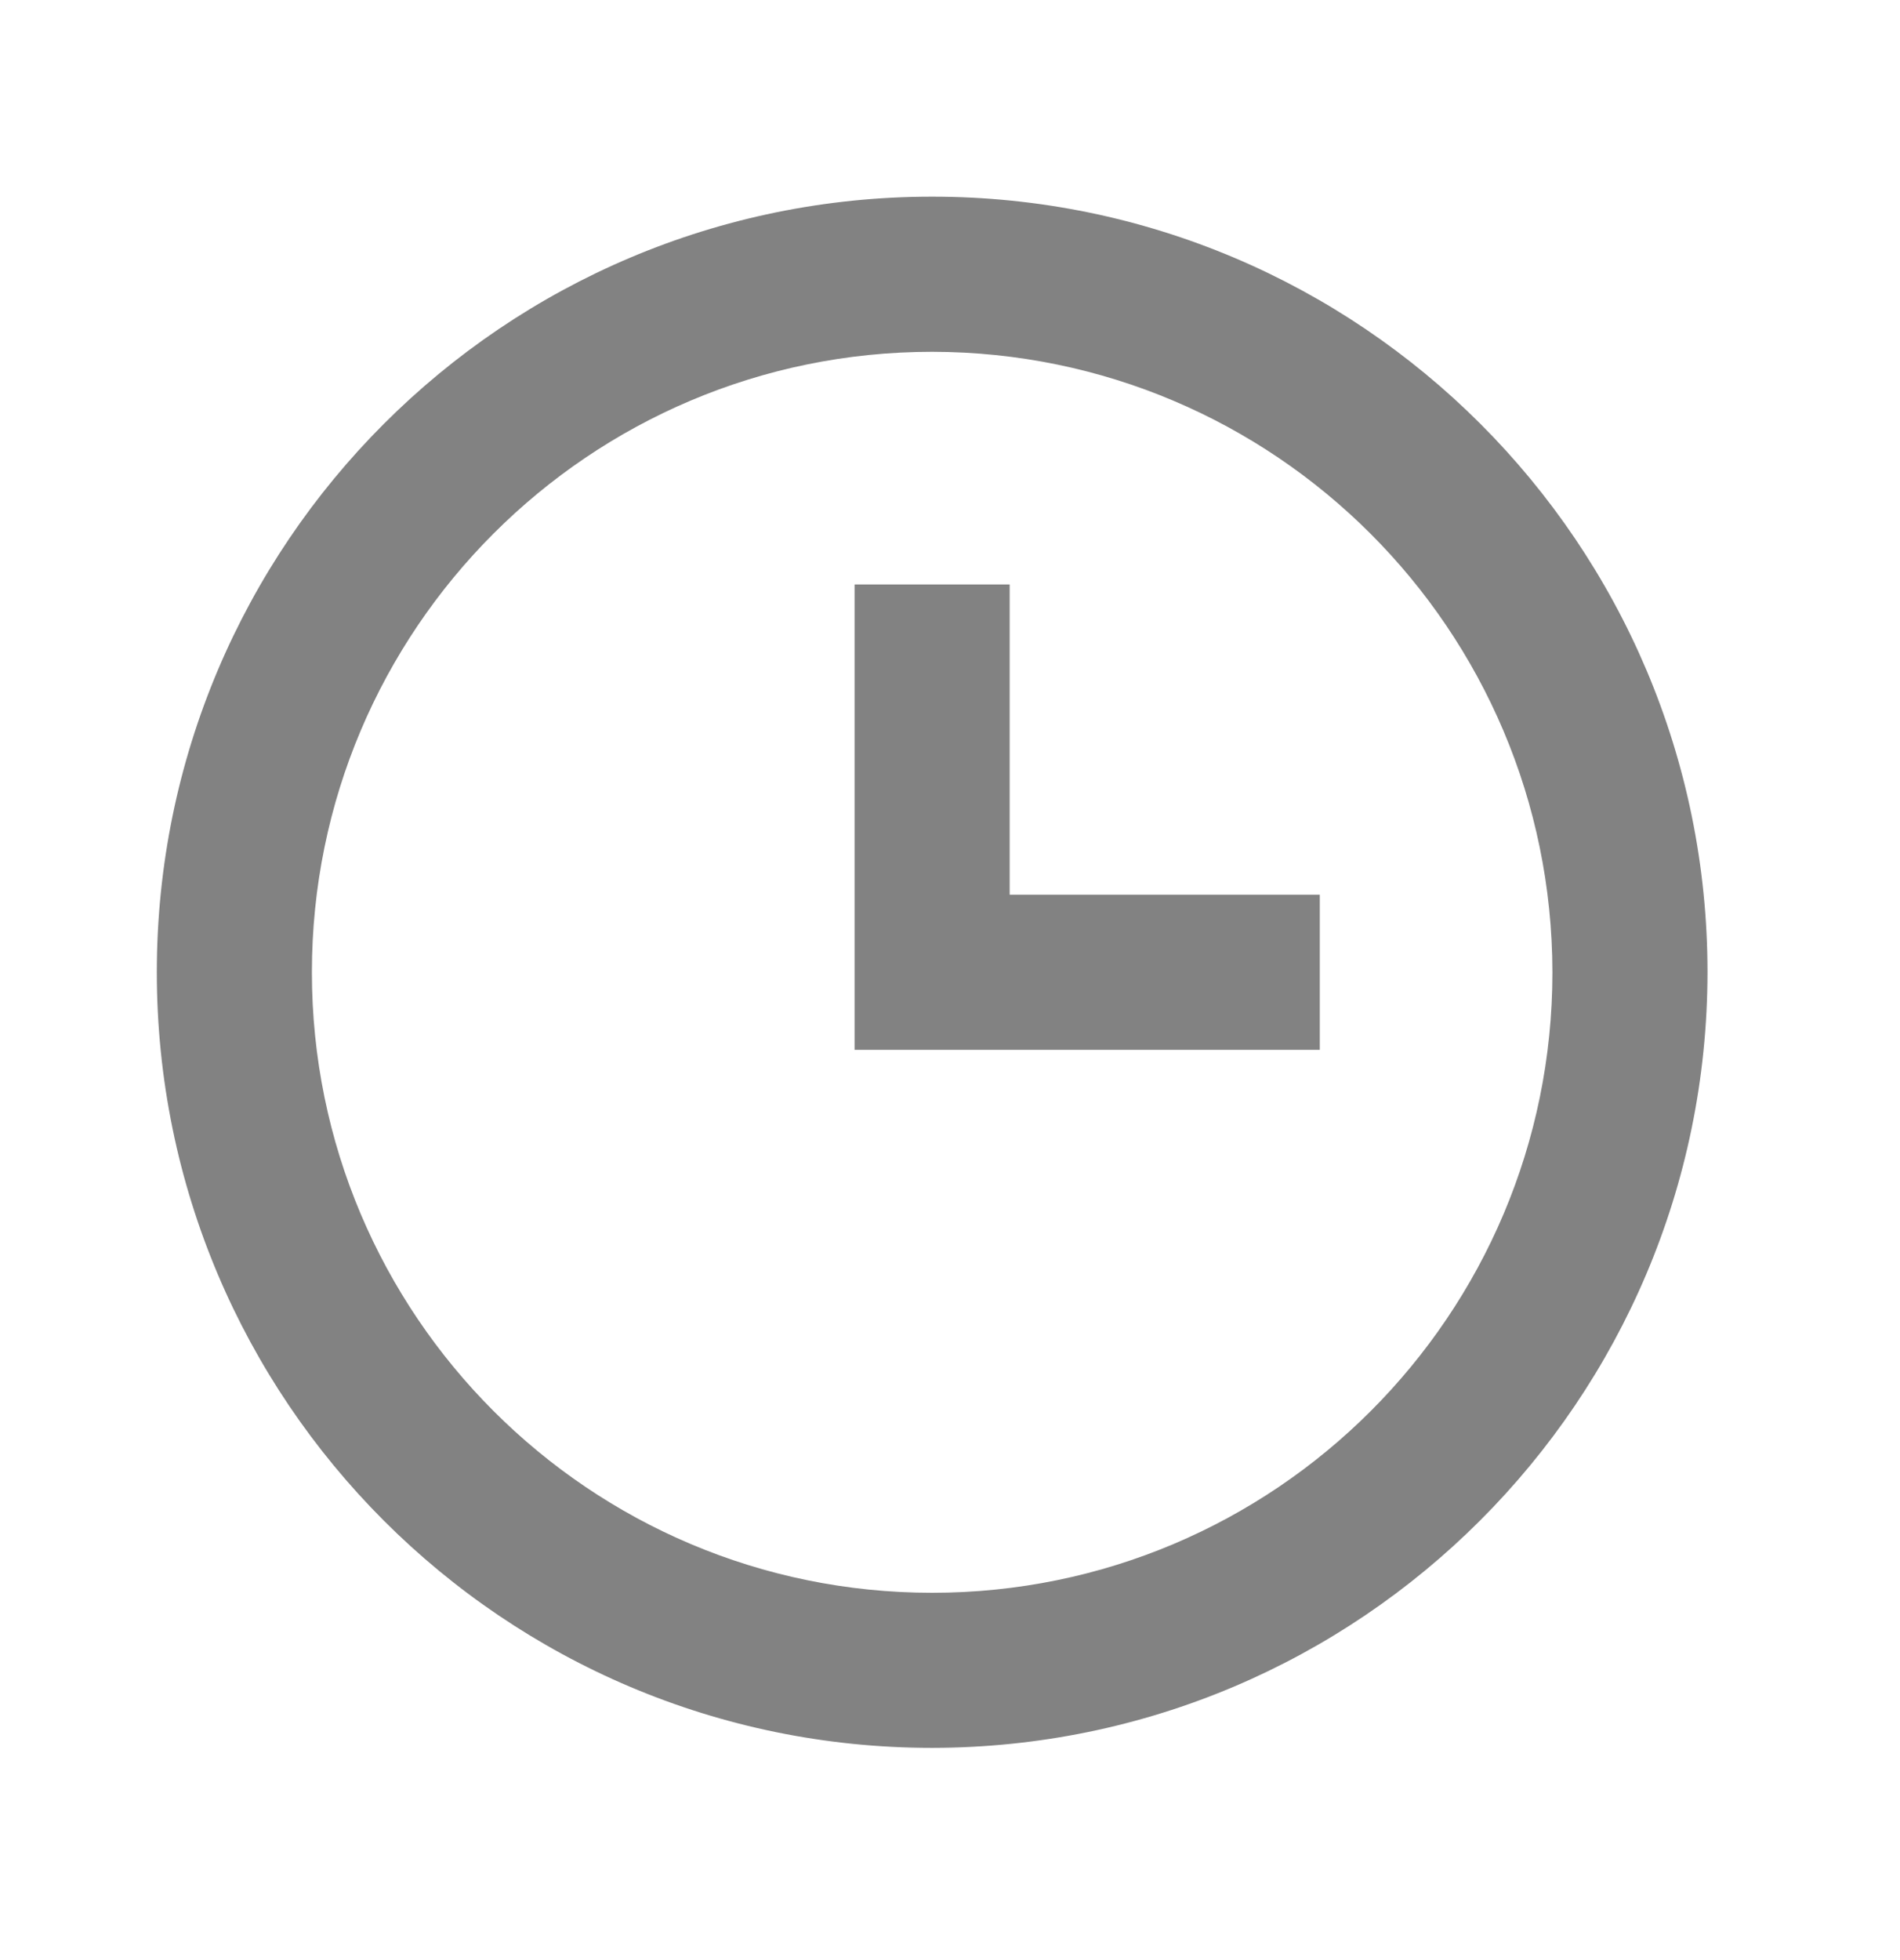 <svg width="32" height="33" viewBox="0 0 32 33" fill="none" xmlns="http://www.w3.org/2000/svg">
<path d="M15.699 29.427C8.487 29.427 2.641 23.581 2.641 16.369C2.641 9.157 8.487 3.311 15.699 3.311C22.911 3.311 28.758 9.157 28.758 16.369C28.75 23.578 22.908 29.419 15.699 29.427ZM15.699 5.923C9.93 5.923 5.253 10.6 5.253 16.369C5.253 22.139 9.93 26.816 15.699 26.816C21.469 26.816 26.146 22.139 26.146 16.369C26.139 10.602 21.466 5.929 15.699 5.923ZM22.228 17.675H14.393V9.84H17.005V15.063H22.228V17.675Z" fill="#828282"/>
</svg>
